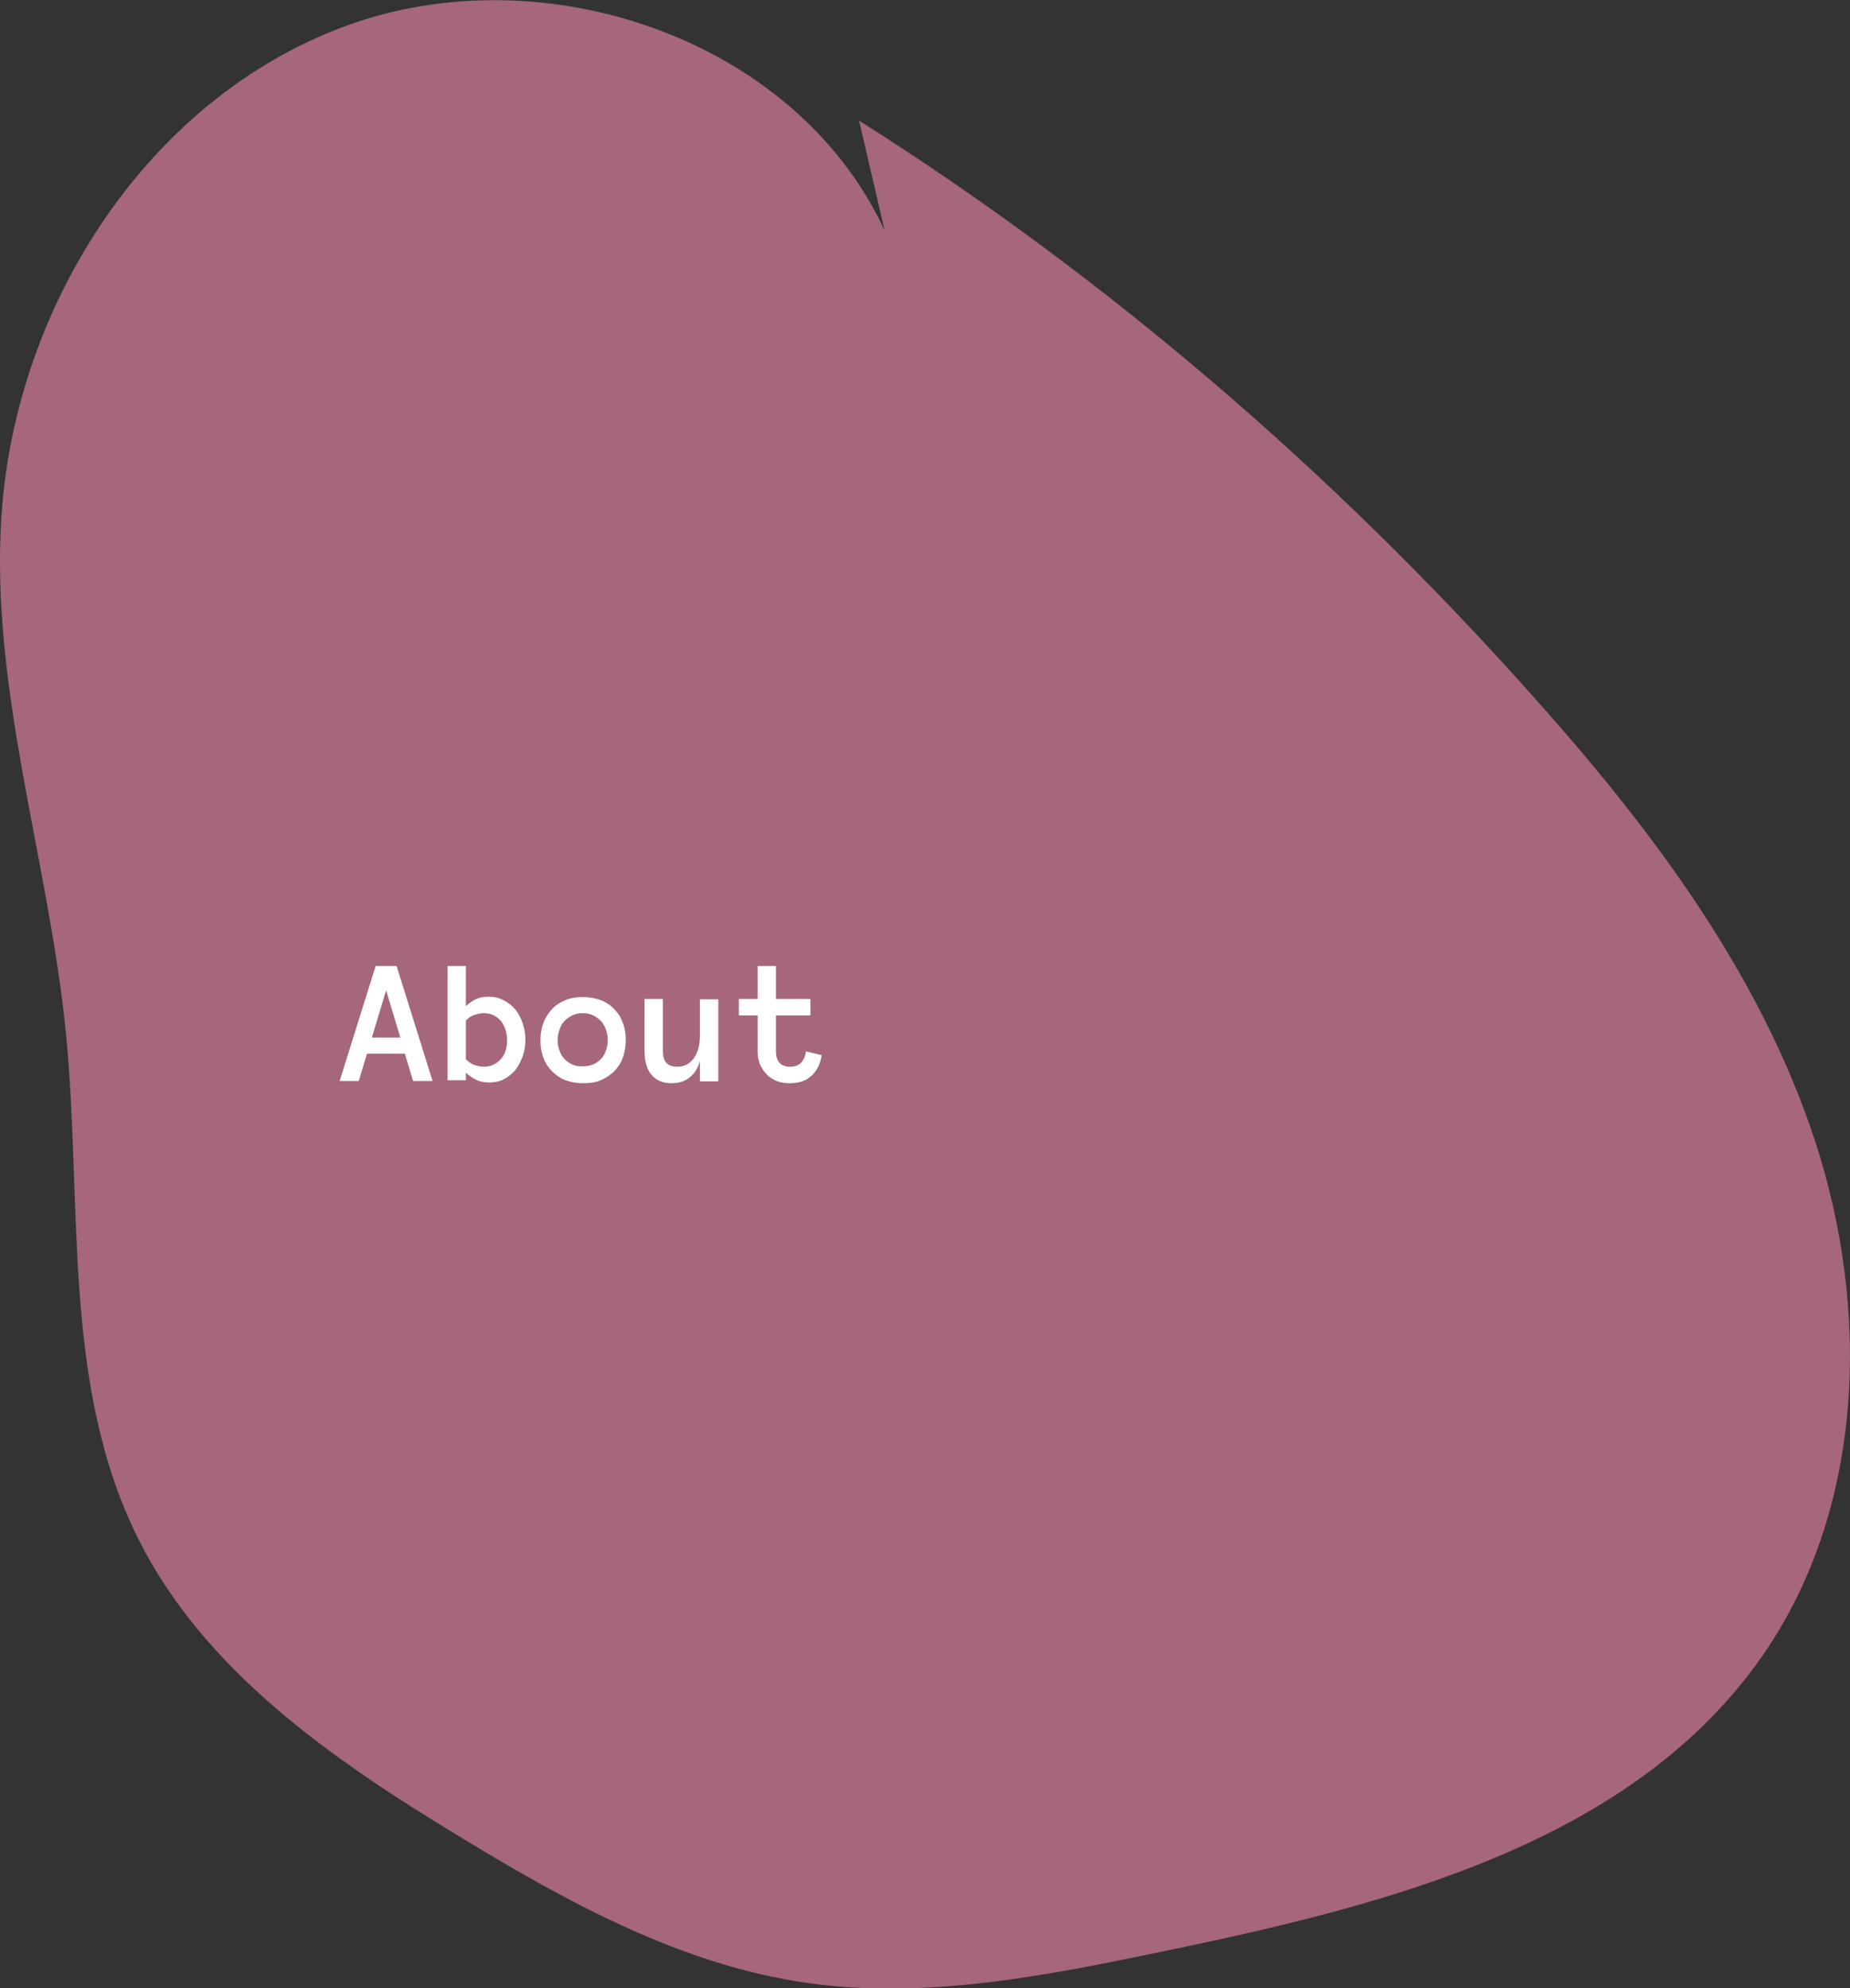 <?xml version="1.0" encoding="utf-8"?>
<!-- Generator: Adobe Illustrator 23.0.3, SVG Export Plug-In . SVG Version: 6.00 Build 0)  -->
<svg version="1.1" id="Layer_1" xmlns="http://www.w3.org/2000/svg" xmlns:xlink="http://www.w3.org/1999/xlink" x="0px" y="0px"
	 viewBox="0 0 494 530.8" style="enable-background:new 0 0 494 530.8;" xml:space="preserve">
<rect x="0" y="0" width="494" height="530.8" fill="#333333" stroke="none"/>
<style type="text/css">
	.st0{fill:#A56779;}
	.st1{fill:#FFFFFF;}
</style>
<title>FlatironSchoolStyleGuide</title>
<path class="st0" d="M236.2,61.5c-23.7-51.1-90.9-74-143.8-54.6S4.2,81.3,0.4,137.5C-2.7,184,13,229.5,17.6,275.8
	c4.5,45.5-1.2,93.8,19.2,134.8c17.6,35.4,51.9,59.1,85.7,79.6c28.9,17.6,59.4,34.4,93,39.2c31.7,4.5,63.7-1.9,95-8.4
	c59.9-12.4,125.5-28.9,160.3-79.2c27.1-39.2,28.7-92.1,13.8-137.4s-44.5-84.3-76.4-119.8C355.8,126,295.8,74.2,229.4,32.2"/>
<g>
	<path class="st1" d="M110.3,288.6l-2.2-7.3H98l-2.2,7.3h-5.1l9.6-30.7h5.6l9.6,30.7H110.3z M99.3,277h7.6l-3.8-12.6L99.3,277z"/>
	<path class="st1" d="M119.5,257.9h4.9v10.7c0.9-0.8,1.9-1.5,2.8-1.9s2-0.6,3.3-0.6c1.4,0,2.7,0.3,3.9,0.9c1.2,0.6,2.2,1.4,3.1,2.4
		c0.9,1,1.5,2.2,2,3.6c0.5,1.4,0.8,3,0.8,4.6c0,1.7-0.3,3.2-0.8,4.6c-0.5,1.4-1.2,2.6-2,3.6c-0.9,1-1.9,1.8-3.1,2.4
		s-2.5,0.8-3.9,0.8c-1.2,0-2.3-0.2-3.3-0.7c-0.9-0.4-1.9-1.1-2.8-1.9v2h-4.9V257.9z M124.4,282.8c0.6,0.6,1.3,1.1,2.2,1.5
		c0.9,0.3,1.8,0.5,2.6,0.5c1.8,0,3.3-0.7,4.5-2c1.2-1.3,1.7-3,1.7-5.1c0-2.1-0.6-3.8-1.7-5.2c-1.2-1.3-2.6-2-4.5-2
		c-0.8,0-1.7,0.2-2.6,0.5c-0.9,0.3-1.6,0.8-2.2,1.5V282.8z"/>
	<path class="st1" d="M167.1,277.7c0,1.7-0.3,3.3-0.8,4.7c-0.5,1.4-1.3,2.6-2.3,3.6c-1,1-2.2,1.8-3.6,2.4s-3,0.8-4.7,0.8
		c-1.7,0-3.3-0.3-4.7-0.8s-2.6-1.4-3.6-2.4s-1.8-2.2-2.3-3.6c-0.5-1.4-0.8-2.9-0.8-4.7c0-1.7,0.3-3.2,0.8-4.6
		c0.5-1.4,1.3-2.6,2.3-3.7s2.2-1.8,3.6-2.4c1.4-0.6,3-0.8,4.7-0.8c1.7,0,3.3,0.3,4.7,0.8c1.4,0.6,2.6,1.3,3.6,2.4
		c1,1,1.8,2.2,2.3,3.7C166.9,274.5,167.1,276,167.1,277.7z M162.3,277.7c0-1-0.2-1.9-0.5-2.8c-0.3-0.9-0.7-1.6-1.3-2.3
		c-0.6-0.6-1.3-1.1-2.1-1.5c-0.8-0.4-1.7-0.6-2.8-0.6c-1,0-2,0.2-2.8,0.6c-0.8,0.4-1.5,0.9-2.1,1.5c-0.6,0.6-1,1.4-1.3,2.3
		c-0.3,0.9-0.5,1.8-0.5,2.8c0,1,0.2,2,0.5,2.8c0.3,0.8,0.7,1.6,1.3,2.2c0.6,0.6,1.2,1.1,2.1,1.5c0.8,0.4,1.7,0.5,2.8,0.5
		c1,0,1.9-0.2,2.8-0.5c0.8-0.4,1.5-0.9,2.1-1.5c0.6-0.6,1-1.4,1.3-2.2C162.1,279.7,162.3,278.7,162.3,277.7z"/>
	<path class="st1" d="M172.1,266.7h4.9v13.6c0,1.7,0.3,2.9,1,3.5c0.6,0.7,1.6,1,2.8,1c1.8,0,3.3-0.7,4.4-2.2c1.1-1.5,1.7-3.5,1.7-6
		v-9.8h4.9v21.9h-4.9v-5.5c-0.5,1.9-1.4,3.4-2.7,4.4c-1.3,1.1-2.9,1.6-4.9,1.6c-2.2,0-4-0.7-5.3-2.2c-1.3-1.5-1.9-3.7-1.9-6.7V266.7
		z"/>
	<path class="st1" d="M219.4,281.7c-0.3,2.3-1.2,4.1-2.7,5.5s-3.5,2-5.8,2c-1.3,0-2.5-0.2-3.5-0.6s-2-1-2.7-1.8
		c-0.8-0.8-1.3-1.7-1.8-2.7c-0.4-1.1-0.6-2.2-0.6-3.5v-9.5h-5v-4.4h5v-8.8h4.9v8.8h9.2v4.4h-9.2v9.5c0,1.4,0.3,2.5,1,3.2
		c0.7,0.7,1.6,1,2.7,1c1.4,0,2.4-0.4,3.1-1.2c0.7-0.8,1.1-1.8,1.2-2.9L219.4,281.7z"/>
</g>
</svg>
